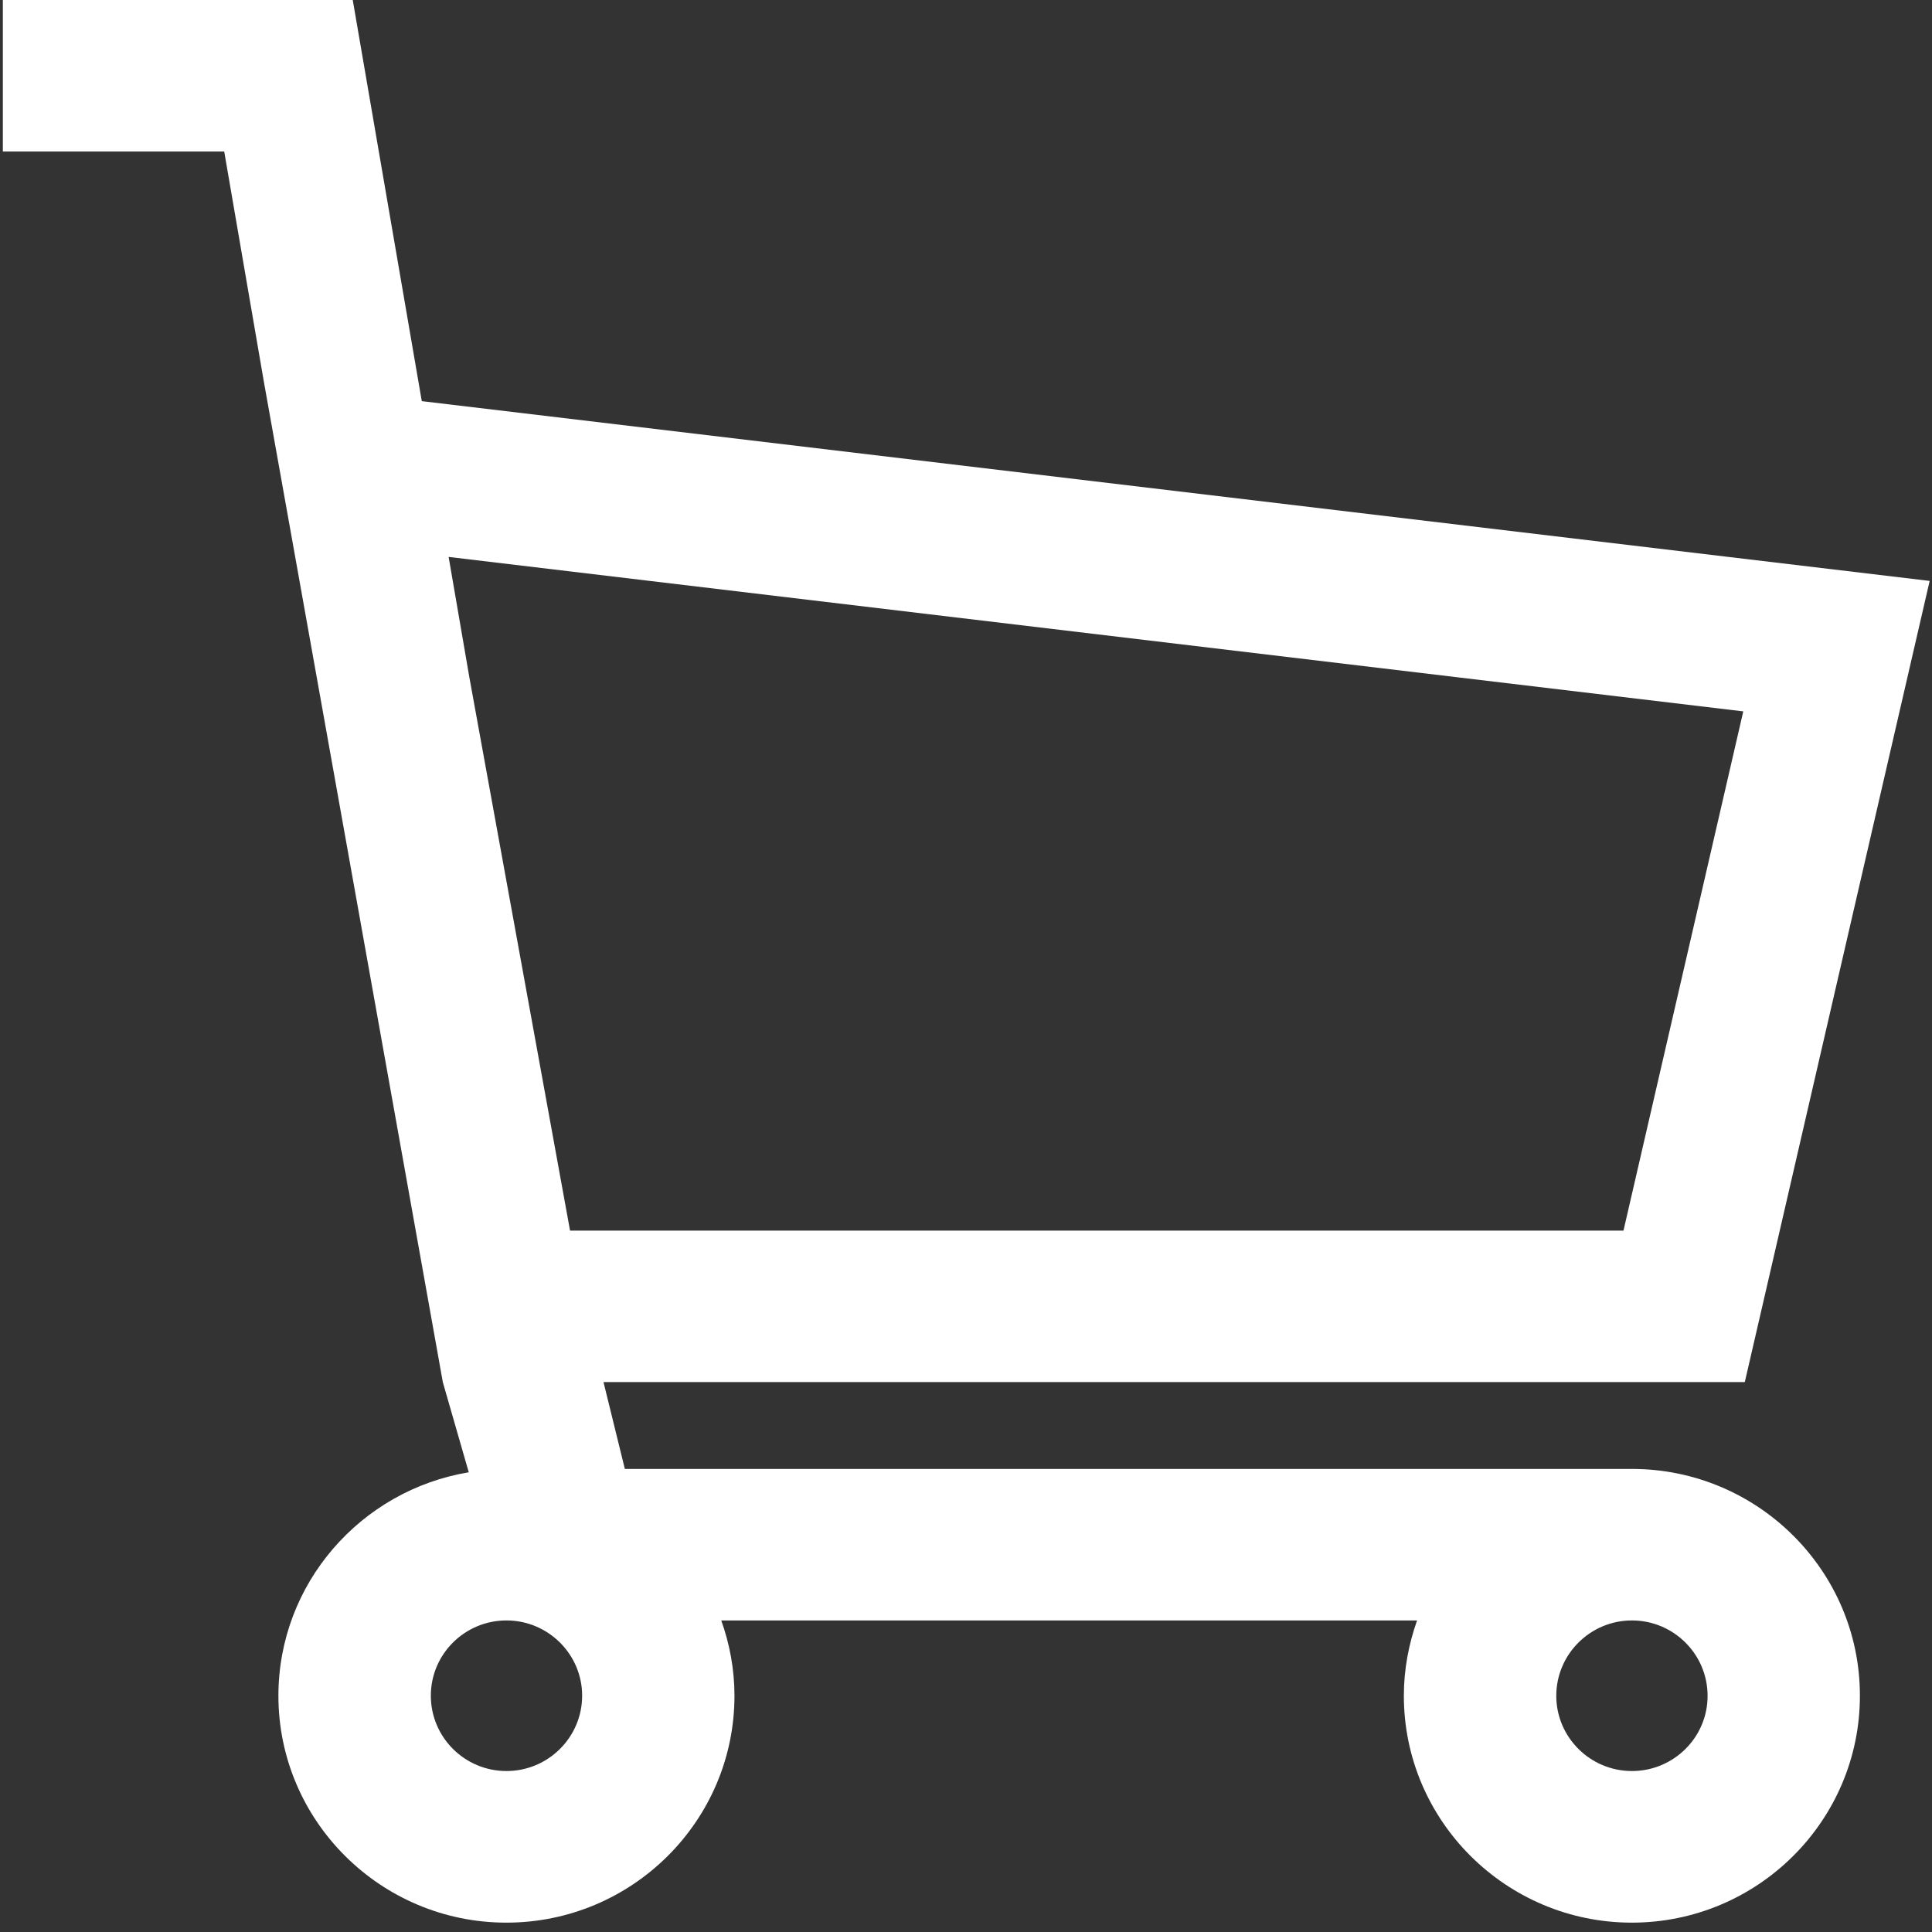 <?xml version="1.0" encoding="UTF-8"?>
<svg width="19px" height="19px" viewBox="0 0 19 19" version="1.1" xmlns="http://www.w3.org/2000/svg" xmlns:xlink="http://www.w3.org/1999/xlink">
    <rect x="0" y="0" width="19" height="19" fill="#333333" stroke="none"/>
    <!-- Generator: Sketch 47 (45396) - http://www.bohemiancoding.com/sketch -->
    <title>shopping-cart</title>
    <desc>Created with Sketch.</desc>
    <defs></defs>
    <g id="Page-1" stroke="none" stroke-width="1" fill="none" fill-rule="evenodd">
        <g id="Desktop-HD" transform="translate(-463, -68)" fill-rule="nonzero" fill="#FFFFFF">
            <g id="Group-8" transform="translate(140, 37)">
                <g id="Group-9" transform="translate(323, 29)">
                    <g id="shopping-cart" transform="translate(0, 2)">
                        <g id="Layer_1">
                            <path d="M16.049,14.446 L6.145,14.446 L5.935,13.592 L17.159,13.592 L18.977,5.713 L4.148,3.945 L3.469,0 L0.028,0 L0.028,1.49 L2.205,1.49 L2.596,3.76 L4.355,13.593 L4.61,14.479 C3.55,14.655 2.738,15.572 2.738,16.677 C2.738,17.907 3.744,18.908 4.98,18.908 C6.217,18.908 7.223,17.907 7.223,16.677 C7.223,16.417 7.176,16.168 7.093,15.936 L13.936,15.936 C13.854,16.168 13.806,16.417 13.806,16.677 C13.806,17.907 14.812,18.908 16.048,18.908 C17.285,18.908 18.291,17.907 18.291,16.677 C18.292,15.447 17.285,14.446 16.049,14.446 Z M4.412,5.477 L17.144,6.996 L15.966,12.102 L5.606,12.102 L4.616,6.662 L4.412,5.477 Z M4.981,17.417 C4.57,17.417 4.237,17.085 4.237,16.676 C4.237,16.268 4.57,15.936 4.981,15.936 C5.391,15.936 5.725,16.269 5.725,16.676 C5.725,17.085 5.391,17.417 4.981,17.417 Z M16.049,17.417 C15.639,17.417 15.305,17.085 15.305,16.677 C15.305,16.269 15.639,15.936 16.049,15.936 C16.46,15.936 16.793,16.269 16.793,16.677 C16.794,17.085 16.46,17.417 16.049,17.417 Z" id="Shape"></path>
                        </g>
                    </g>
                </g>
            </g>
        </g>
    </g>
</svg>